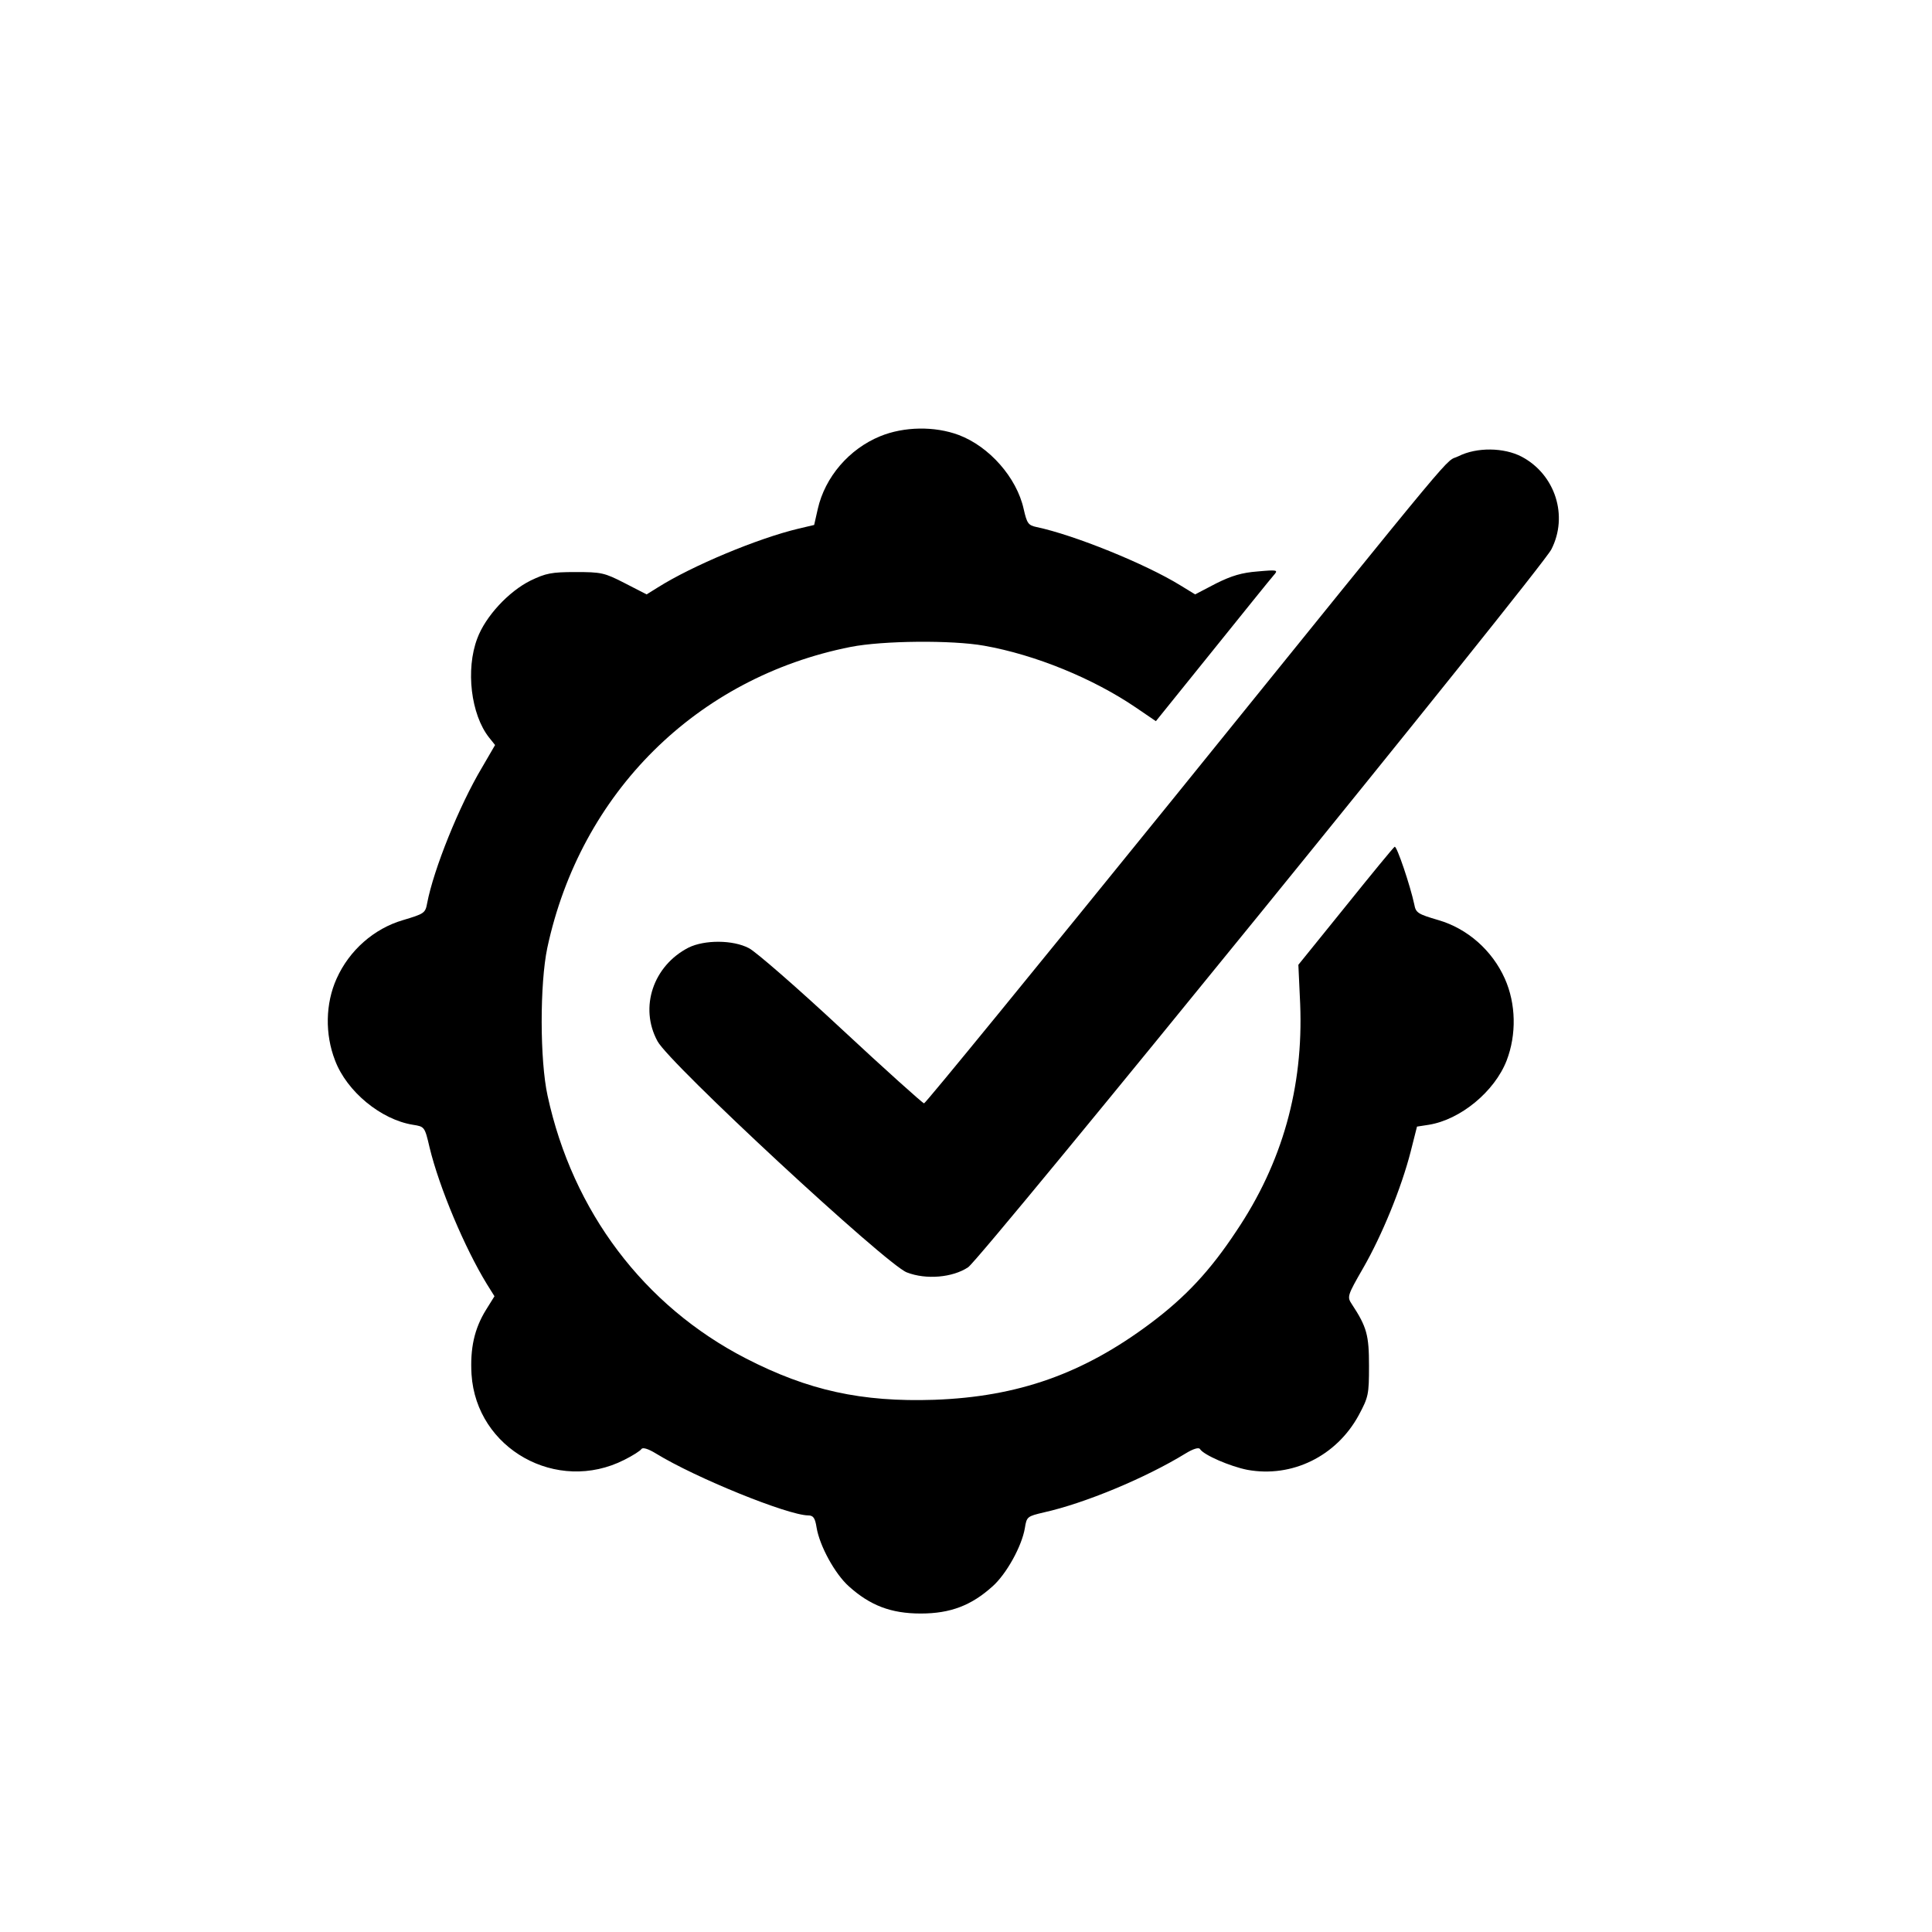 <?xml version="1.0" standalone="no"?>
<!DOCTYPE svg PUBLIC "-//W3C//DTD SVG 20010904//EN"
 "http://www.w3.org/TR/2001/REC-SVG-20010904/DTD/svg10.dtd">
<svg version="1.0" xmlns="http://www.w3.org/2000/svg"
 width="640pt" height="640pt" viewBox="0 0 640 640"
 preserveAspectRatio="xMidYMid meet">

<g transform="translate(0,640) scale(0.1,-0.1)"
fill="#000000" stroke="none">
<path d="M2916 4955 c-103 -42 -183 -135 -207 -241 l-12 -53 -51 -12 c-135
-32 -353 -123 -467 -195 l-37 -23 -72 37 c-68 35 -78 37 -164 37 -79 0 -98 -4
-148 -28 -73 -36 -150 -119 -177 -192 -39 -103 -21 -252 39 -328 l20 -25 -43
-74 c-76 -127 -161 -339 -182 -450 -6 -33 -10 -35 -80 -56 -96 -28 -178 -100
-220 -194 -37 -82 -39 -184 -5 -271 39 -103 152 -196 258 -213 38 -6 39 -6 55
-75 32 -133 117 -334 190 -453 l25 -40 -28 -45 c-39 -63 -53 -128 -48 -214 16
-247 283 -396 506 -283 28 14 53 30 57 36 4 6 22 1 48 -15 132 -81 436 -204
504 -205 17 0 23 -8 28 -40 10 -61 61 -154 107 -195 70 -63 139 -90 238 -90
99 0 168 27 238 90 46 41 97 133 107 193 6 38 8 39 63 52 135 30 337 114 469
195 26 16 44 21 48 15 12 -20 101 -58 157 -69 148 -27 295 45 369 181 32 60
34 68 34 163 0 102 -7 129 -57 205 -16 24 -15 28 38 120 62 108 126 264 157
385 l21 83 39 6 c105 17 218 110 258 213 33 86 31 188 -6 271 -42 94 -124 166
-220 194 -68 20 -75 24 -80 52 -13 61 -58 195 -65 191 -4 -2 -77 -91 -163
-198 l-156 -193 6 -130 c11 -276 -59 -526 -212 -753 -86 -130 -167 -217 -283
-304 -224 -168 -440 -244 -717 -254 -241 -8 -418 31 -624 137 -338 174 -574
487 -657 870 -26 118 -26 371 -1 490 110 514 495 896 1005 997 107 21 336 23
442 4 170 -30 362 -109 503 -205 l66 -45 187 232 c103 128 194 241 203 251 16
18 14 19 -53 13 -52 -4 -86 -14 -138 -40 l-69 -36 -49 30 c-115 71 -352 167
-476 193 -28 6 -32 12 -43 60 -23 104 -114 207 -215 245 -80 30 -182 28 -260
-4z"/>
<path d="M4832 4889 c-52 -26 43 88 -941 -1129 -452 -558 -825 -1015 -830
-1015 -4 0 -128 111 -274 247 -146 136 -284 256 -306 267 -53 28 -147 28 -200
2 -117 -60 -164 -198 -103 -310 38 -73 759 -741 826 -766 64 -25 152 -17 203
17 43 28 1900 2314 1932 2378 57 111 13 248 -98 307 -59 31 -149 32 -209 2z"/>
</g>
</svg>
